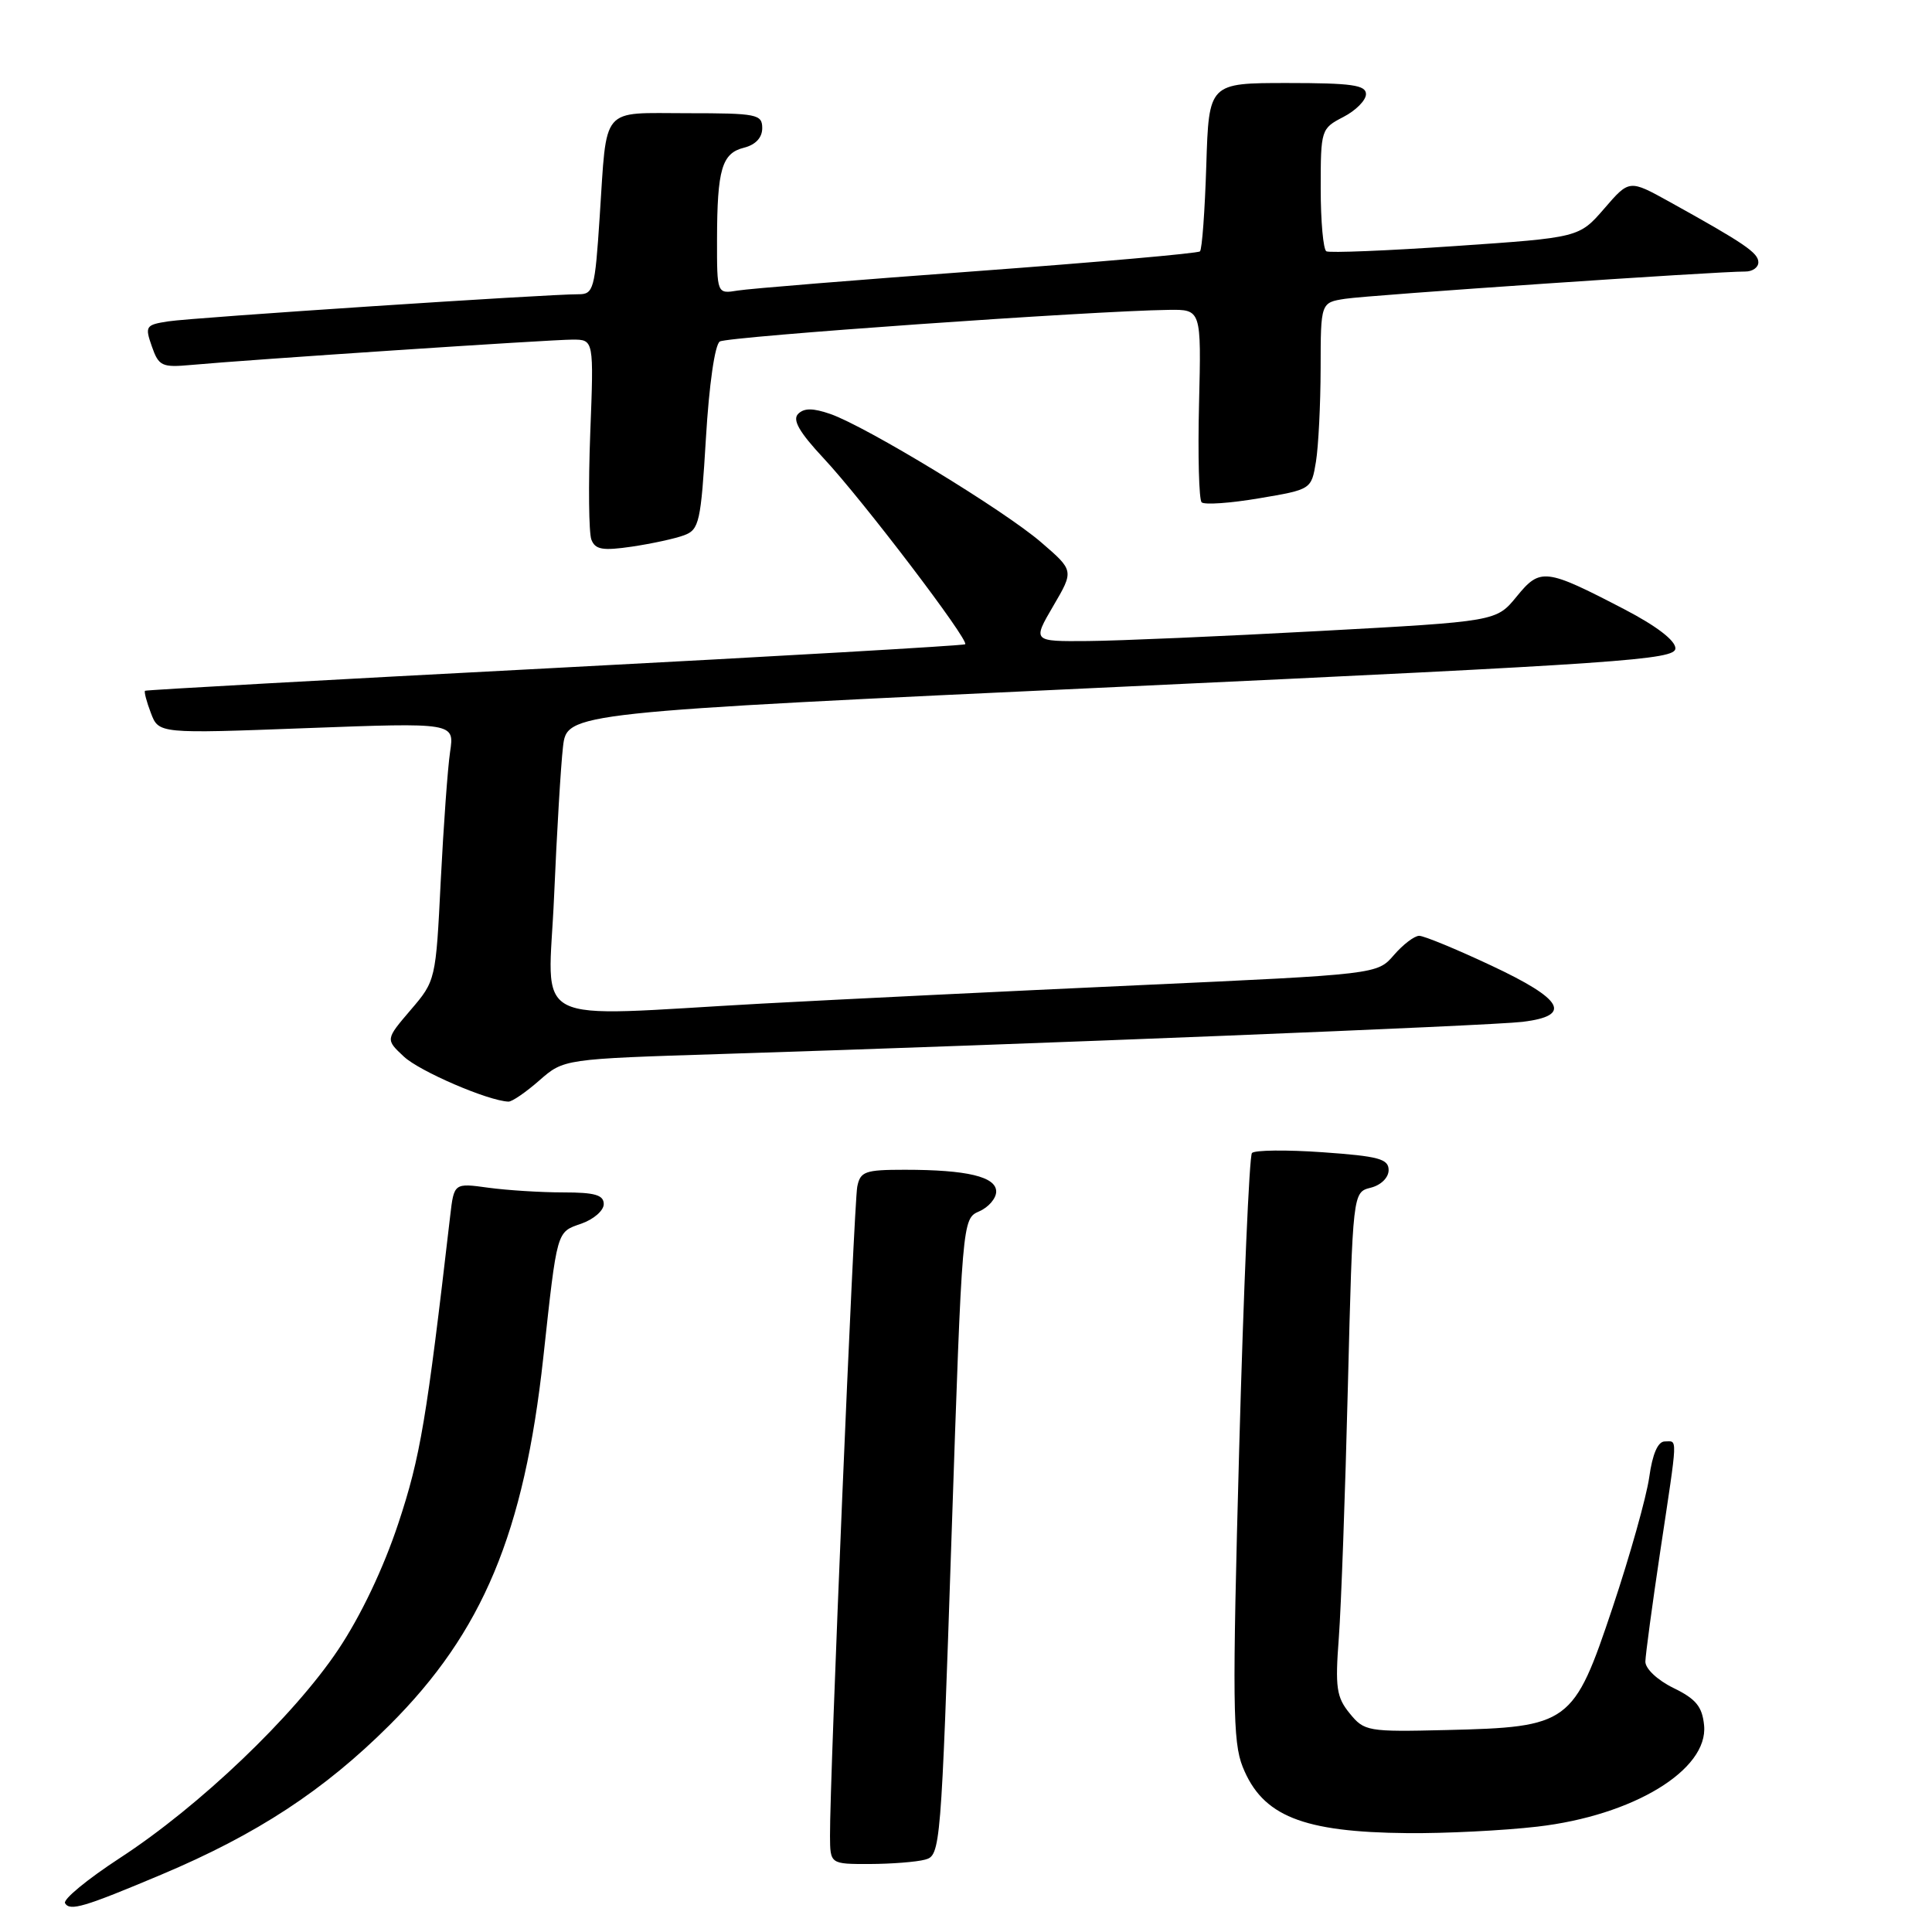 <?xml version="1.0" encoding="UTF-8" standalone="no"?>
<!DOCTYPE svg PUBLIC "-//W3C//DTD SVG 1.1//EN" "http://www.w3.org/Graphics/SVG/1.1/DTD/svg11.dtd" >
<svg xmlns="http://www.w3.org/2000/svg" xmlns:xlink="http://www.w3.org/1999/xlink" version="1.1" viewBox="0 0 256 256">
 <g >
 <path fill="currentColor"
d=" M 21.37 248.40 C 34.05 243.06 42.93 237.24 51.61 228.59 C 63.96 216.27 69.45 203.15 71.99 179.87 C 73.85 162.84 73.72 163.29 77.03 162.14 C 78.66 161.57 80.00 160.41 80.00 159.55 C 80.00 158.34 78.82 158.00 74.64 158.00 C 71.69 158.00 67.23 157.72 64.72 157.38 C 60.16 156.75 60.16 156.75 59.65 161.13 C 56.52 188.16 55.70 193.05 52.79 201.83 C 50.81 207.81 47.80 214.13 44.80 218.61 C 38.90 227.42 26.43 239.33 15.91 246.18 C 11.60 248.99 8.31 251.69 8.62 252.19 C 9.28 253.26 11.11 252.72 21.37 248.40 Z  M 122.58 246.41 C 124.62 245.87 124.70 244.98 126.08 203.68 C 127.50 161.52 127.50 161.50 129.75 160.51 C 130.99 159.97 132.00 158.79 132.00 157.89 C 132.00 155.92 128.14 155.00 119.89 155.00 C 114.62 155.00 113.99 155.22 113.59 157.25 C 113.15 159.48 109.93 236.06 109.98 243.25 C 110.00 247.00 110.00 247.00 115.25 246.99 C 118.14 246.98 121.44 246.72 122.58 246.41 Z  M 203.69 242.04 C 216.39 240.58 226.38 234.52 225.80 228.62 C 225.56 226.14 224.73 225.12 221.75 223.67 C 219.62 222.63 218.01 221.11 218.02 220.17 C 218.04 219.25 218.93 212.65 220.00 205.50 C 222.36 189.82 222.31 191.00 220.59 191.00 C 219.68 191.00 218.96 192.65 218.53 195.75 C 218.16 198.36 215.98 206.12 213.68 213.00 C 208.51 228.46 207.98 228.85 191.61 229.24 C 181.23 229.49 180.77 229.41 178.84 227.03 C 177.09 224.89 176.90 223.60 177.40 217.03 C 177.71 212.89 178.25 197.91 178.60 183.74 C 179.25 157.98 179.25 157.98 181.62 157.38 C 182.99 157.04 184.00 156.04 184.00 155.04 C 184.00 153.56 182.67 153.20 175.27 152.68 C 170.46 152.34 166.25 152.39 165.89 152.78 C 165.54 153.18 164.78 170.79 164.20 191.92 C 163.28 225.51 163.34 230.81 164.66 234.11 C 167.27 240.64 172.58 242.77 186.50 242.90 C 191.45 242.95 199.19 242.56 203.69 242.04 Z  M 71.47 143.16 C 74.71 140.32 74.71 140.32 95.60 139.66 C 135.82 138.39 197.54 135.91 201.75 135.40 C 208.38 134.59 207.18 132.43 197.60 127.94 C 192.98 125.77 188.69 124.00 188.05 124.00 C 187.42 124.00 185.91 125.15 184.70 126.55 C 182.50 129.10 182.50 129.10 151.00 130.54 C 133.68 131.33 111.17 132.43 101.00 132.98 C 69.40 134.71 72.67 136.40 73.42 118.75 C 73.78 110.36 74.31 101.46 74.60 98.96 C 75.13 94.42 75.13 94.42 148.57 91.00 C 215.04 87.90 222.00 87.42 222.00 85.91 C 222.00 84.87 219.48 82.94 215.25 80.74 C 204.77 75.29 204.09 75.21 200.96 79.05 C 198.27 82.34 198.27 82.34 174.89 83.61 C 162.02 84.31 148.19 84.91 144.15 84.94 C 136.81 85.00 136.81 85.00 139.56 80.30 C 142.31 75.61 142.31 75.61 137.97 71.87 C 133.04 67.61 114.83 56.54 110.04 54.86 C 107.73 54.06 106.55 54.05 105.76 54.84 C 104.97 55.63 105.90 57.26 109.13 60.72 C 114.26 66.20 128.48 84.89 127.89 85.37 C 127.68 85.54 103.20 86.96 73.50 88.51 C 43.80 90.06 19.37 91.42 19.22 91.53 C 19.07 91.63 19.41 92.96 19.99 94.47 C 21.03 97.22 21.03 97.22 40.63 96.48 C 60.22 95.75 60.22 95.75 59.64 99.62 C 59.32 101.76 58.77 109.45 58.40 116.72 C 57.75 129.86 57.73 129.96 54.41 133.83 C 51.08 137.73 51.08 137.73 53.51 140.00 C 55.58 141.95 64.68 145.87 67.37 145.97 C 67.85 145.99 69.69 144.72 71.47 143.16 Z  M 90.66 70.92 C 92.65 70.18 92.87 69.17 93.54 58.04 C 93.96 50.98 94.72 45.66 95.38 45.25 C 96.41 44.60 144.78 41.19 154.84 41.06 C 159.18 41.00 159.18 41.00 158.88 53.45 C 158.71 60.30 158.87 66.20 159.22 66.56 C 159.58 66.91 163.00 66.68 166.82 66.03 C 173.76 64.86 173.76 64.86 174.37 61.18 C 174.70 59.16 174.98 53.58 174.99 48.80 C 175.00 40.09 175.00 40.09 178.25 39.59 C 181.40 39.10 227.73 35.95 231.25 35.98 C 232.21 35.99 233.00 35.44 232.99 34.75 C 232.99 33.50 231.12 32.23 221.20 26.73 C 215.89 23.79 215.89 23.79 212.57 27.64 C 209.24 31.48 209.24 31.48 192.87 32.60 C 183.87 33.22 176.16 33.53 175.75 33.30 C 175.34 33.07 175.00 29.32 175.00 24.97 C 175.00 17.18 175.05 17.03 178.00 15.50 C 179.65 14.65 181.00 13.29 181.00 12.47 C 181.00 11.27 179.10 11.00 170.59 11.00 C 160.18 11.00 160.18 11.00 159.84 21.92 C 159.65 27.92 159.28 33.05 159.00 33.31 C 158.72 33.57 145.45 34.74 129.50 35.92 C 113.55 37.09 99.26 38.25 97.75 38.50 C 95.00 38.95 95.00 38.95 95.01 31.73 C 95.03 22.42 95.65 20.30 98.59 19.57 C 100.12 19.18 101.00 18.24 101.00 16.98 C 101.00 15.14 100.30 15.00 91.07 15.00 C 79.47 15.00 80.45 13.84 79.46 28.75 C 78.83 38.35 78.65 39.00 76.64 38.99 C 72.65 38.97 25.52 42.08 22.31 42.58 C 19.30 43.04 19.18 43.22 20.12 45.90 C 21.03 48.51 21.45 48.71 25.30 48.36 C 32.90 47.66 72.97 45.00 75.86 45.00 C 78.69 45.00 78.69 45.00 78.21 57.43 C 77.95 64.27 78.02 70.60 78.36 71.50 C 78.87 72.83 79.85 73.00 83.74 72.43 C 86.36 72.04 89.47 71.37 90.66 70.92 Z "/>
</g>
</svg>